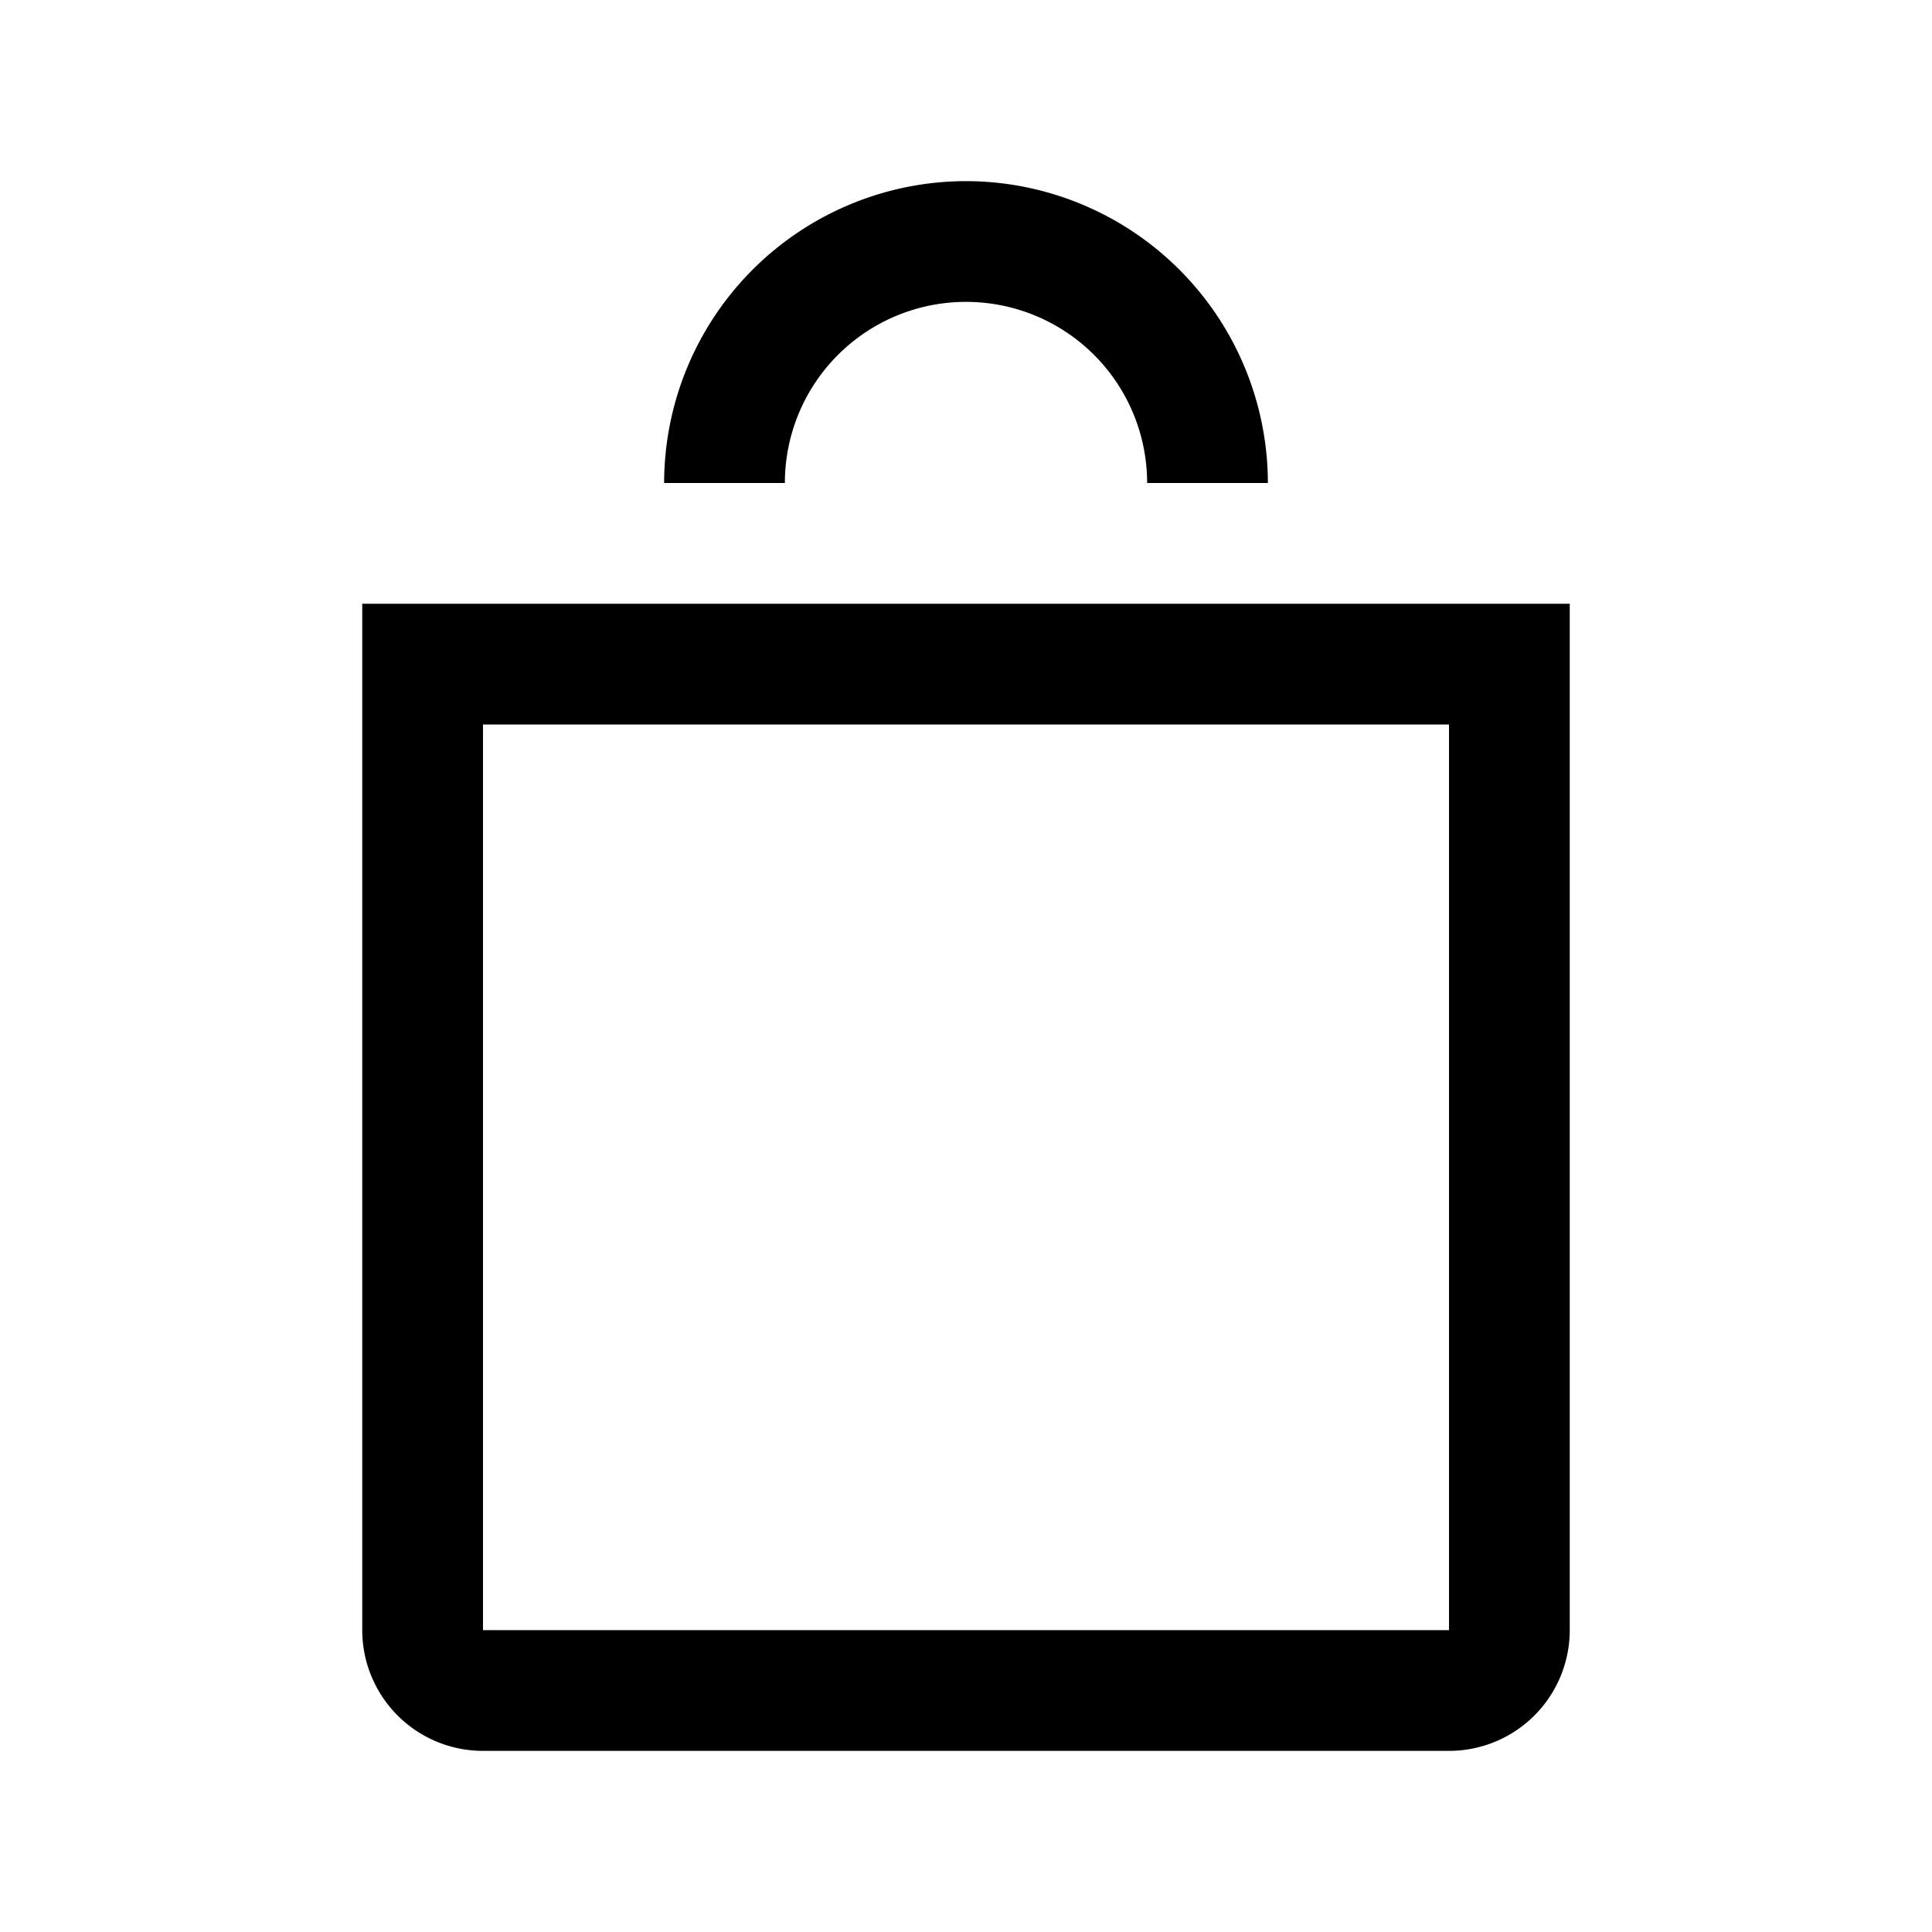 <?xml version="1.0" encoding="UTF-8" standalone="no"?><svg xmlns="http://www.w3.org/2000/svg" width="32" height="32" viewBox="0 0 32 32" fill="#000000"><path d="M24 29H8a2 2 0 0 1-2-2V10h20v17a2 2 0 0 1-2 2zM8 12v15h16V12zm8-9a5.006 5.006 0 0 0-5 5h2a3 3 0 0 1 6 0h2a5.006 5.006 0 0 0-5-5z" /></svg>
